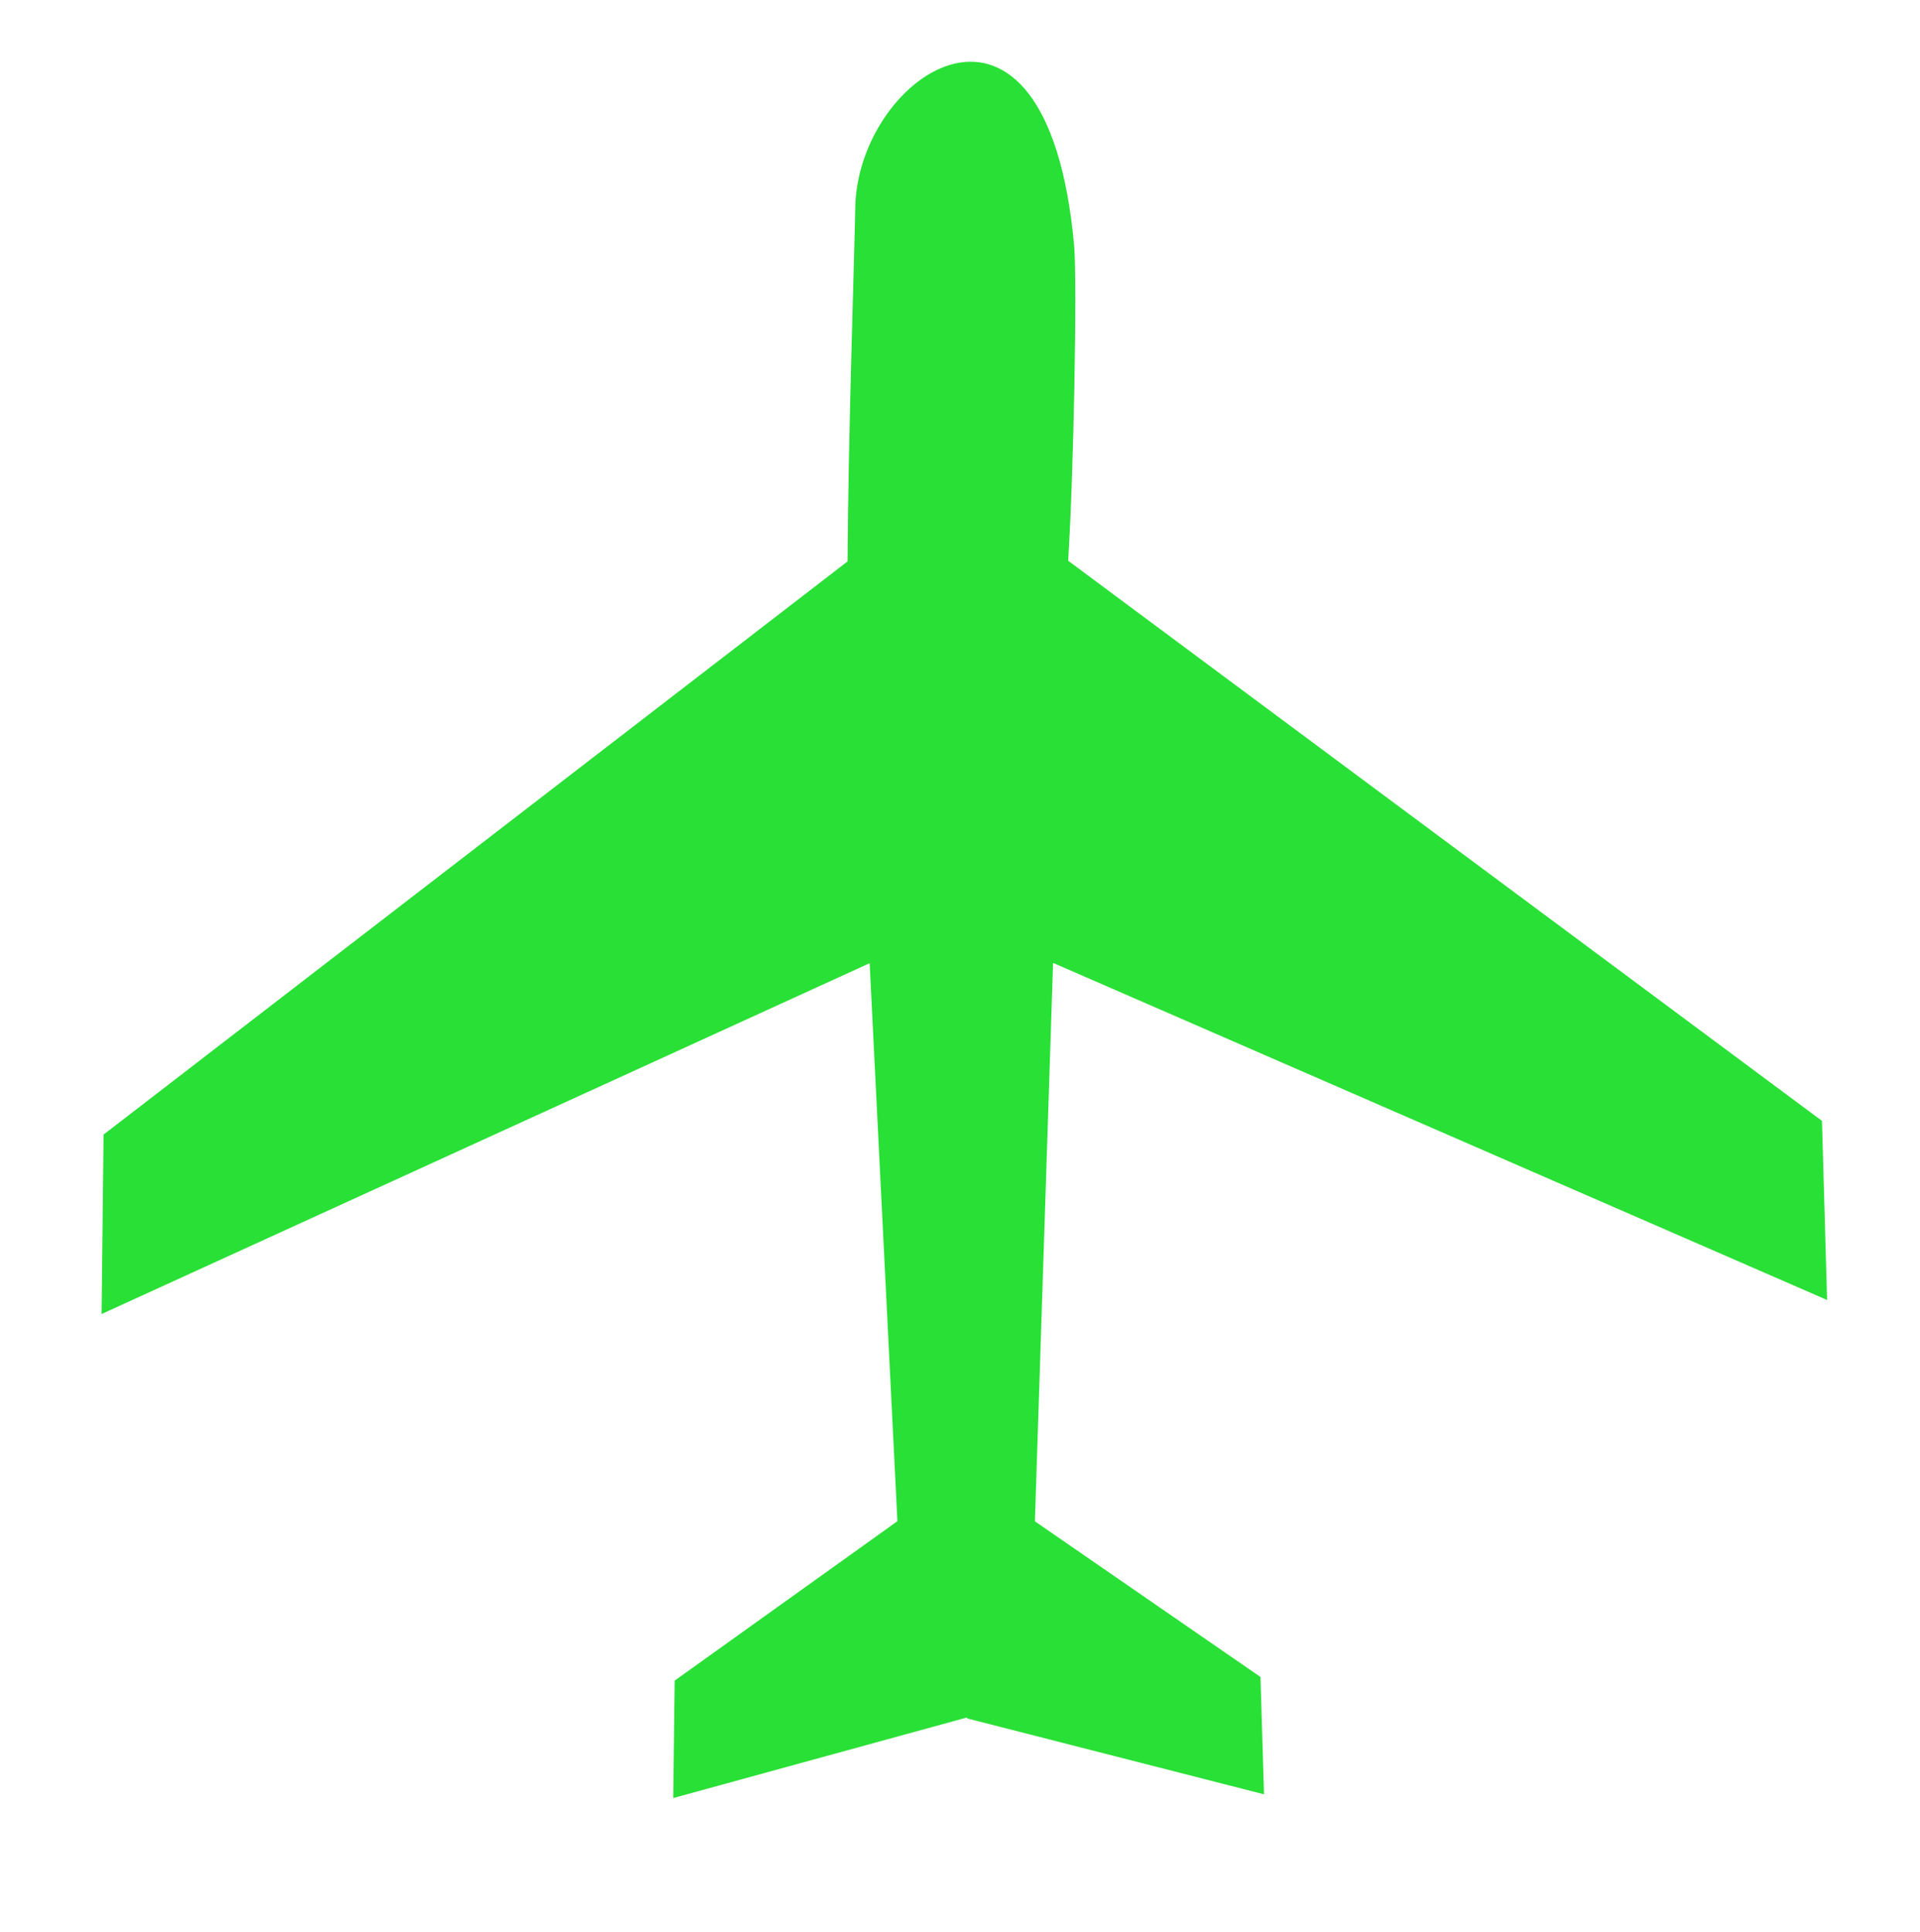 <?xml version="1.0" encoding="utf-8"?>
<svg width="248.25" height="249.84" viewBox="-4 8 255 278" xmlns="http://www.w3.org/2000/svg">
  <path id="path5724" d="M 247.514 169.285 L 139.058 88.684 C 139.86 76.232 140.382 48.427 139.912 43.266 C 135.972 0 108.682 18.636 108.429 37.946 C 108.36 43.227 107.414 70.544 107.324 88.782 L 0.284 171.258 L 0 197.078 L 110.501 146.596 L 114.494 226.888 L 82.451 249.826 L 82.247 266.723 L 124.519 255.127 L 124.527 255.267 L 167.24 266.185 L 166.731 249.303 L 134.277 226.904 L 136.889 146.552 L 248.249 195.058 L 247.514 169.285 Z" fill-rule="evenodd" style="fill: rgb(41, 224, 54);"/>
</svg>